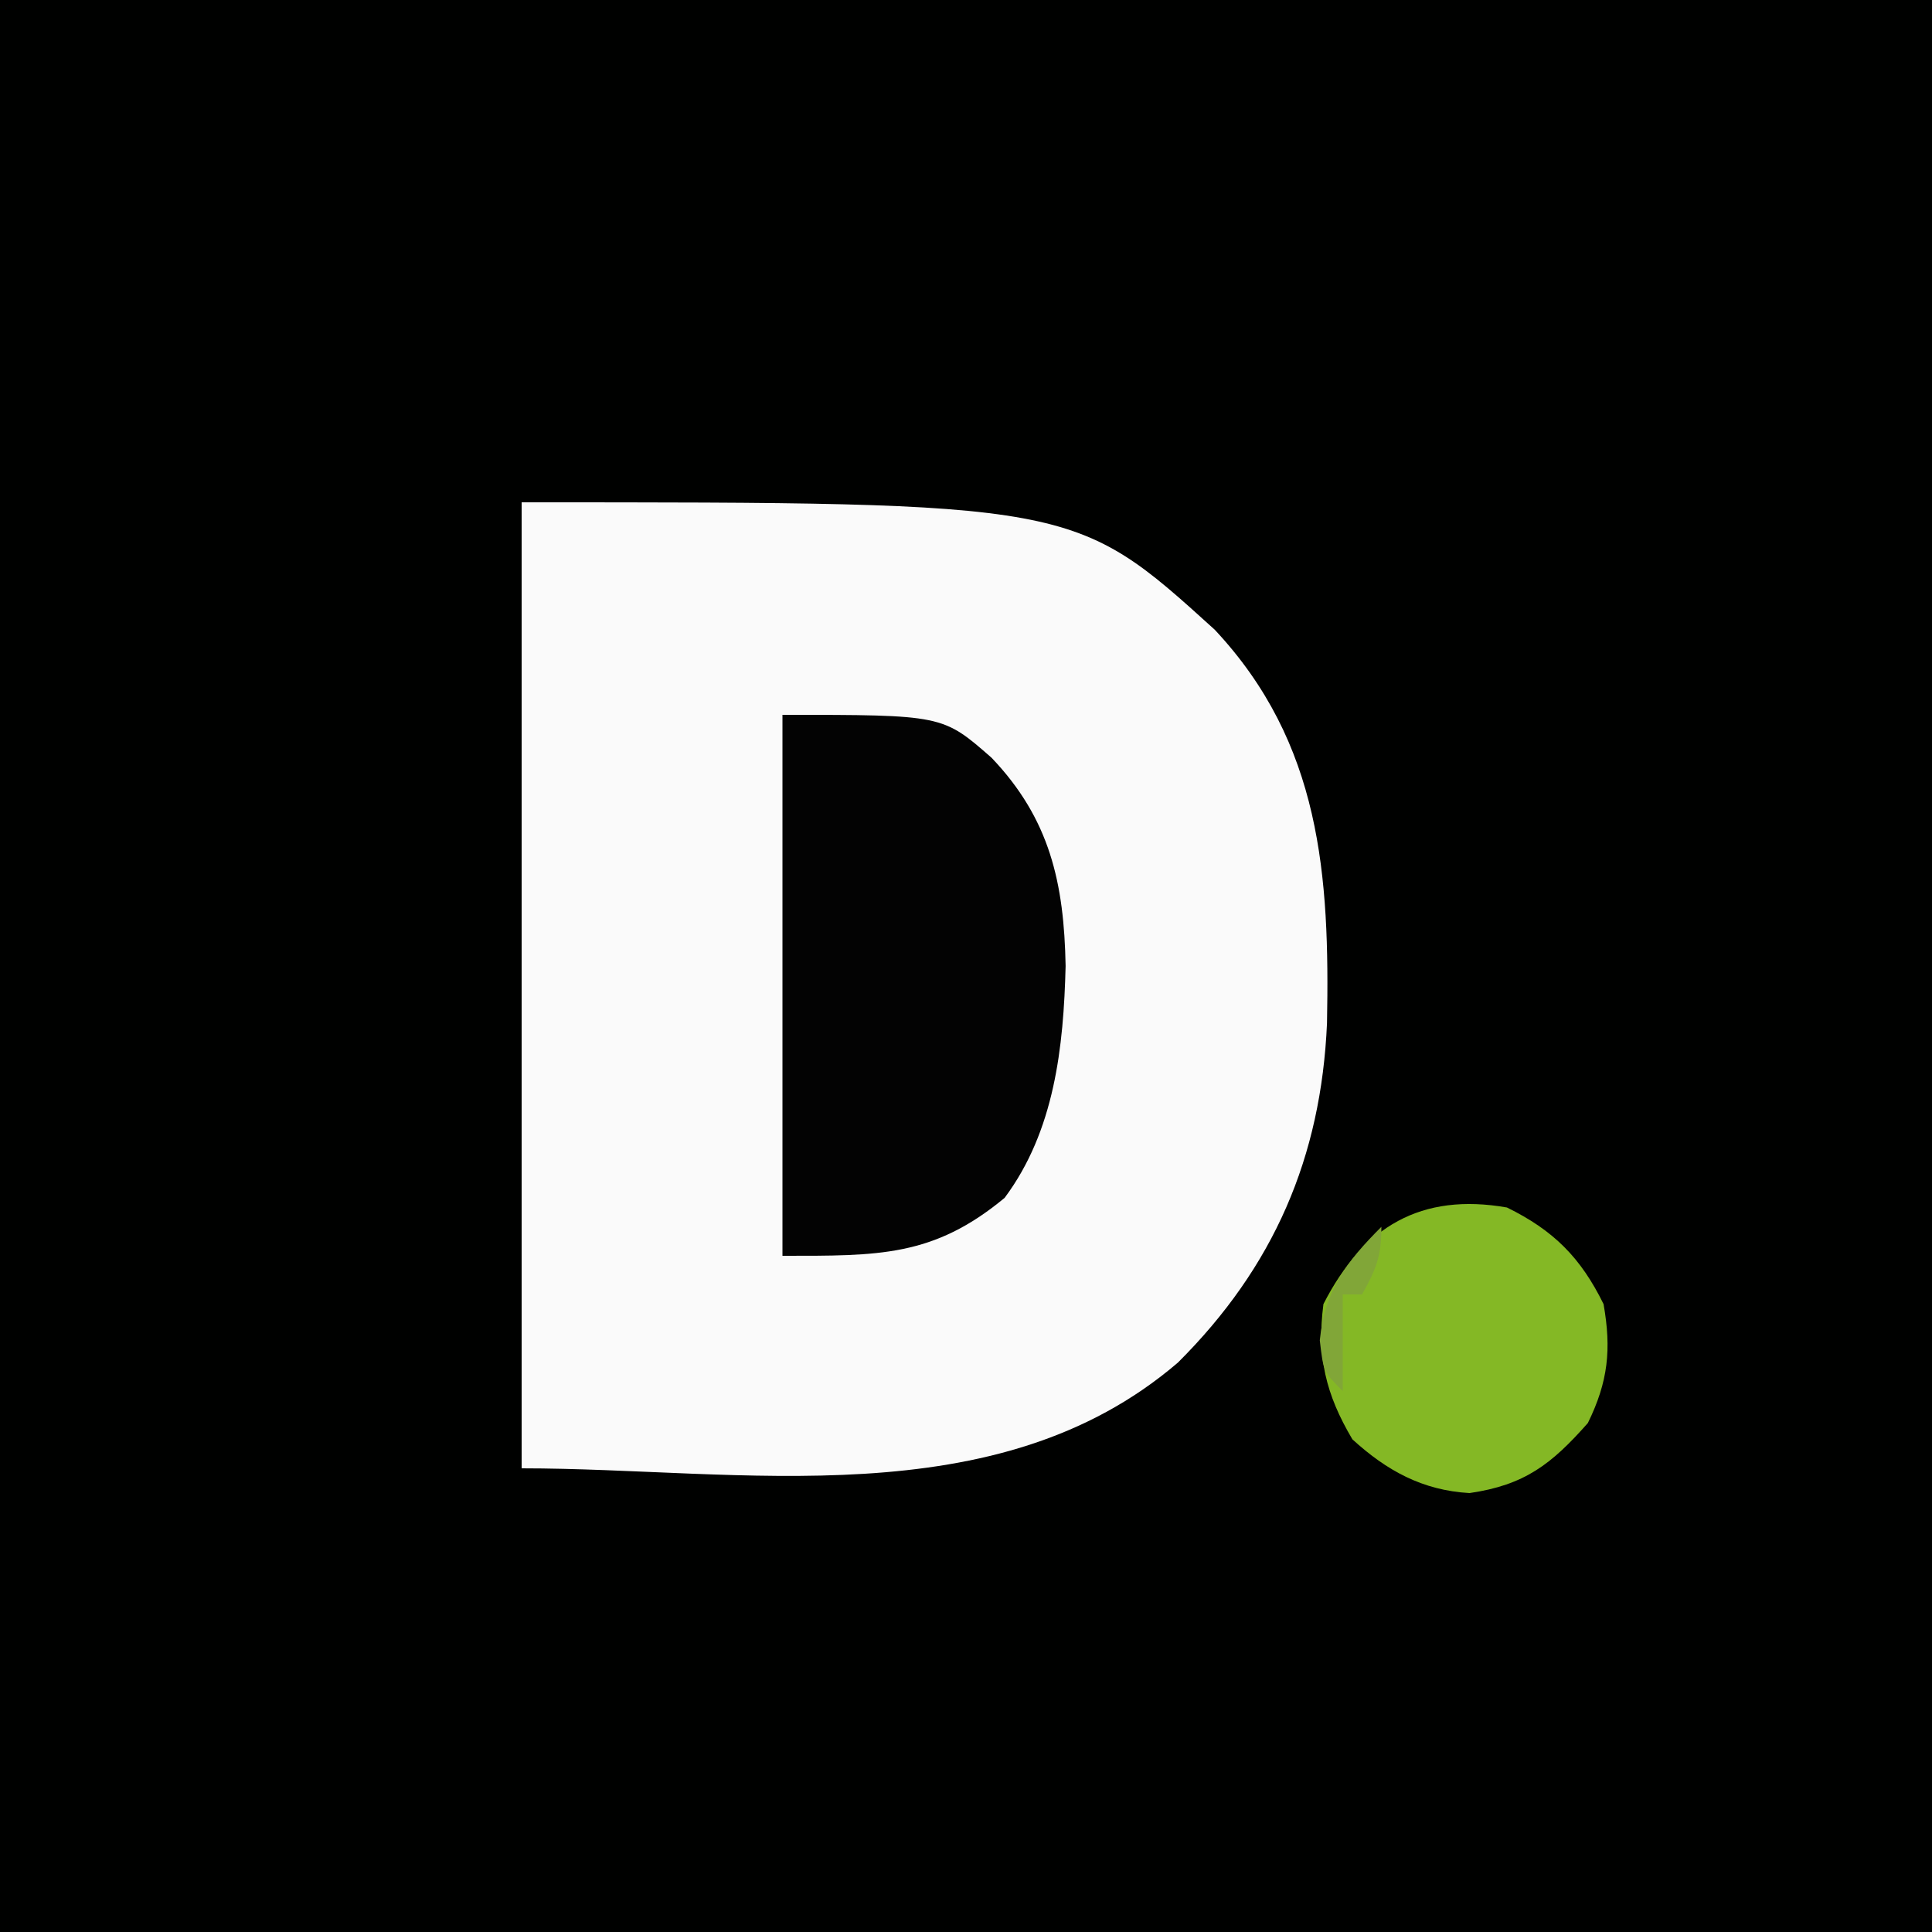 <?xml version="1.0" encoding="UTF-8"?>
<svg version="1.1" xmlns="http://www.w3.org/2000/svg" width="200" height="200">
<rect width="100%" height="100%" fill="#333333" stroke="none"/>
<path d="M0 0 C66 0 132 0 200 0 C200 66 200 132 200 200 C134 200 68 200 0 200 C0 134 0 68 0 0 Z " fill="#000100" transform="translate(0,0)"/>
<path d="M0 0 C57.206 0 57.206 0 71.75 13.188 C82.758 24.95 83.659 38.653 83.371 53.918 C82.766 67.803 77.877 79.152 67.941 89.051 C49.138 105.163 22.739 100 0 100 C0 67 0 34 0 0 Z " fill="#FAFAFA" transform="translate(54,52)"/>
<path d="M0 0 C16.577 0 16.577 0 21.645 4.441 C27.684 10.774 29.155 17.414 29.312 26 C29.105 34.386 28.168 43.064 23 50 C15.607 56.13 9.92 56 0 56 C0 37.52 0 19.04 0 0 Z " fill="#030303" transform="translate(81,74)"/>
<path d="M0 0 C4.817 2.363 7.637 5.183 10 10 C10.825 14.686 10.477 18.029 8.375 22.312 C4.609 26.574 1.833 28.734 -3.875 29.562 C-8.738 29.282 -12.436 27.252 -16 24 C-18.779 19.311 -19.689 15.414 -19 10 C-14.898 1.955 -8.855 -1.558 0 0 Z " fill="#84B825" transform="translate(156,125)"/>
<path d="M0 0 C0 3.106 -0.539 4.353 -2 7 C-2.66 7 -3.32 7 -4 7 C-4 10.3 -4 13.6 -4 17 C-6 15 -6 15 -6.375 11.75 C-5.856 6.557 -3.627 3.627 0 0 Z " fill="#81A638" transform="translate(143,127)"/>
</svg>
